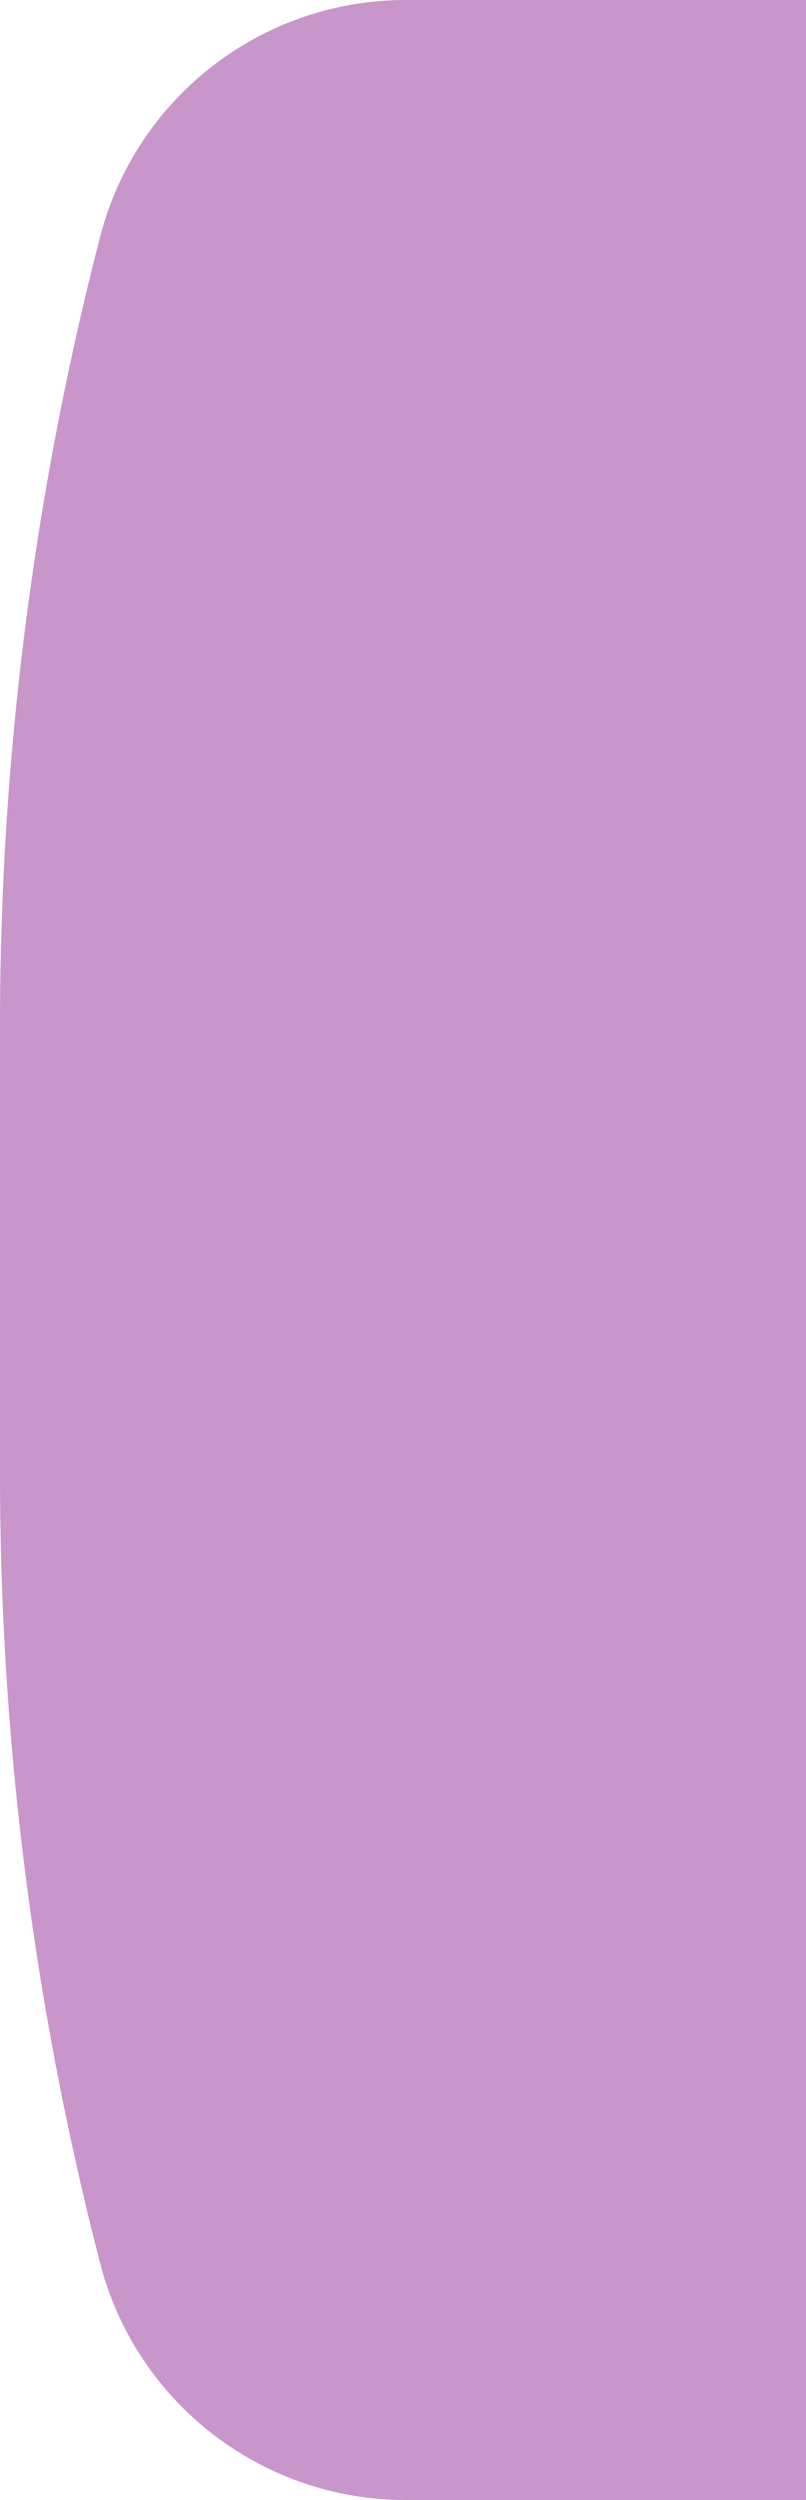 <svg width="10" height="31" viewBox="0 0 10 31" fill="none" xmlns="http://www.w3.org/2000/svg">
<path d="M1.242 2.937C1.688 1.208 3.248 0 5.033 0H10V31H5.033C3.248 31 1.688 29.792 1.242 28.063V28.063C0.417 24.867 0 21.58 0 18.279V15.5V12.721C0 9.42 0.417 6.133 1.242 2.937V2.937Z" fill="#C896CA"/>
</svg>
